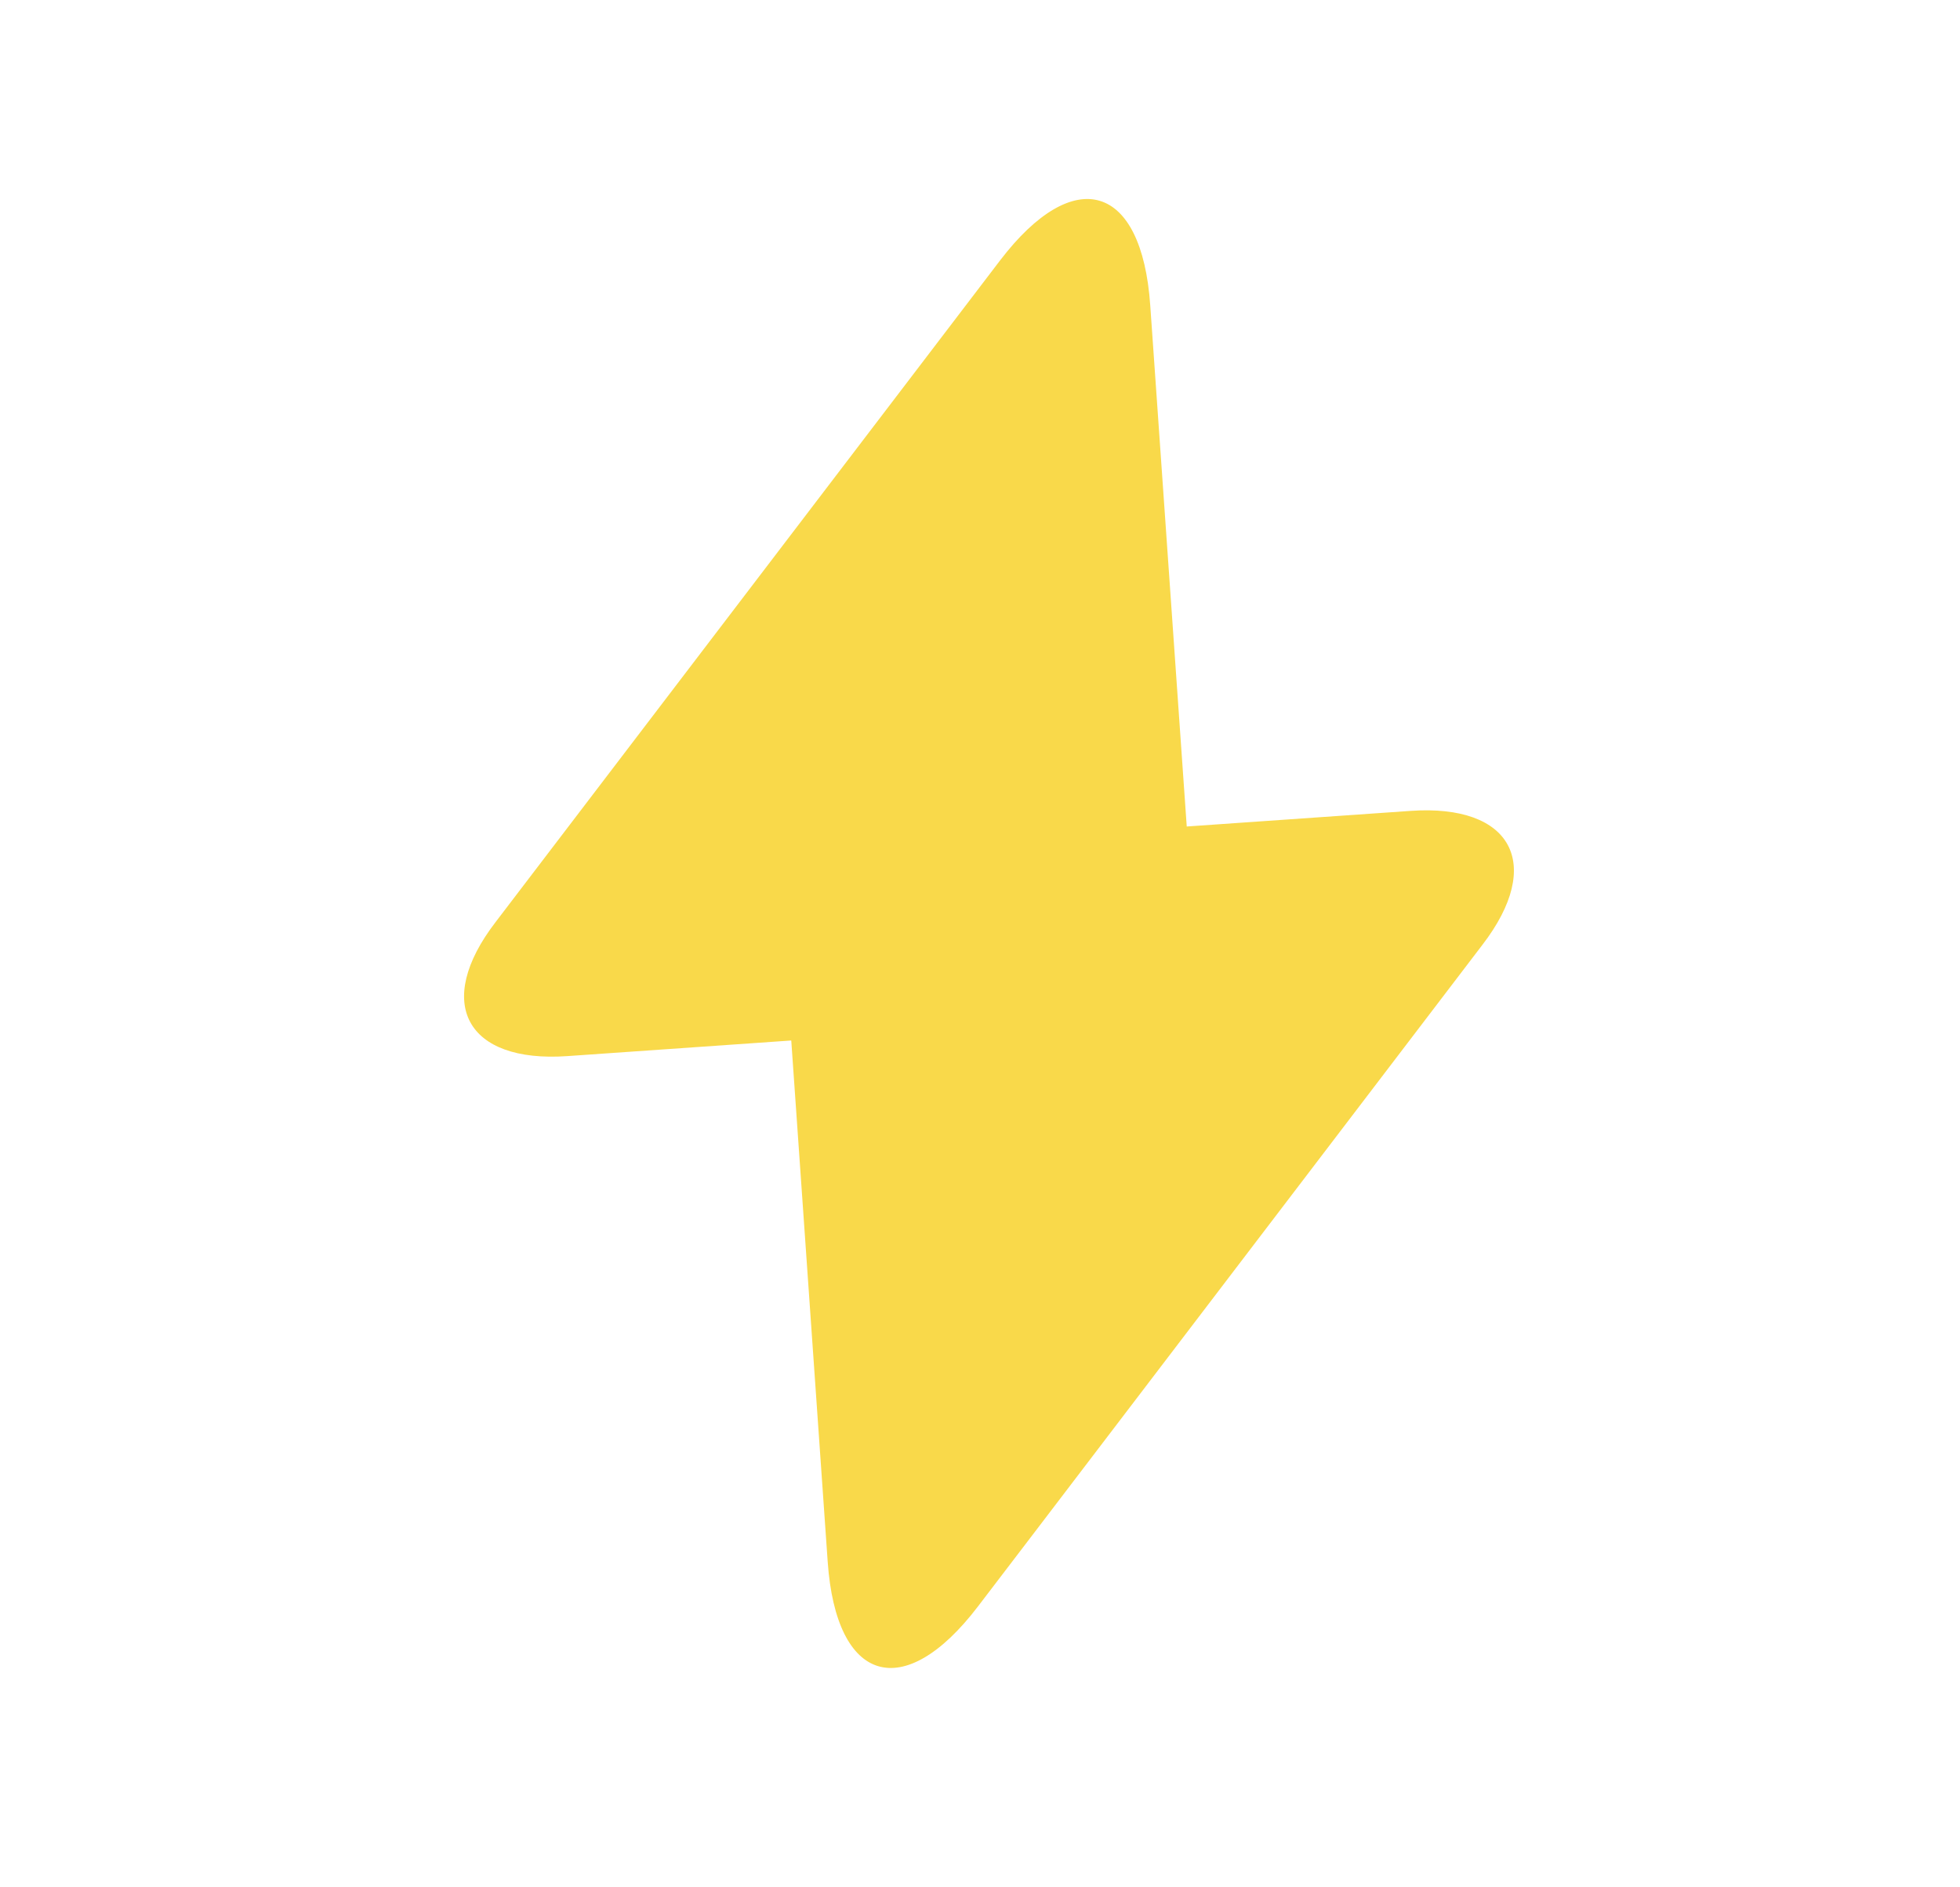 <svg width="27" height="26" viewBox="0 0 27 26" fill="none" xmlns="http://www.w3.org/2000/svg">
<path d="M19.43 11.171L16.348 11.386L15.845 4.204C15.728 2.528 14.797 2.252 13.777 3.587L13.043 4.55L6.826 12.704C5.972 13.816 6.421 14.647 7.817 14.549L10.9 14.334L11.402 21.516C11.519 23.192 12.451 23.468 13.47 22.133L14.205 21.17L20.421 13.016C21.276 11.904 20.827 11.073 19.43 11.171Z" fill="#F9D94A"/>
</svg>
